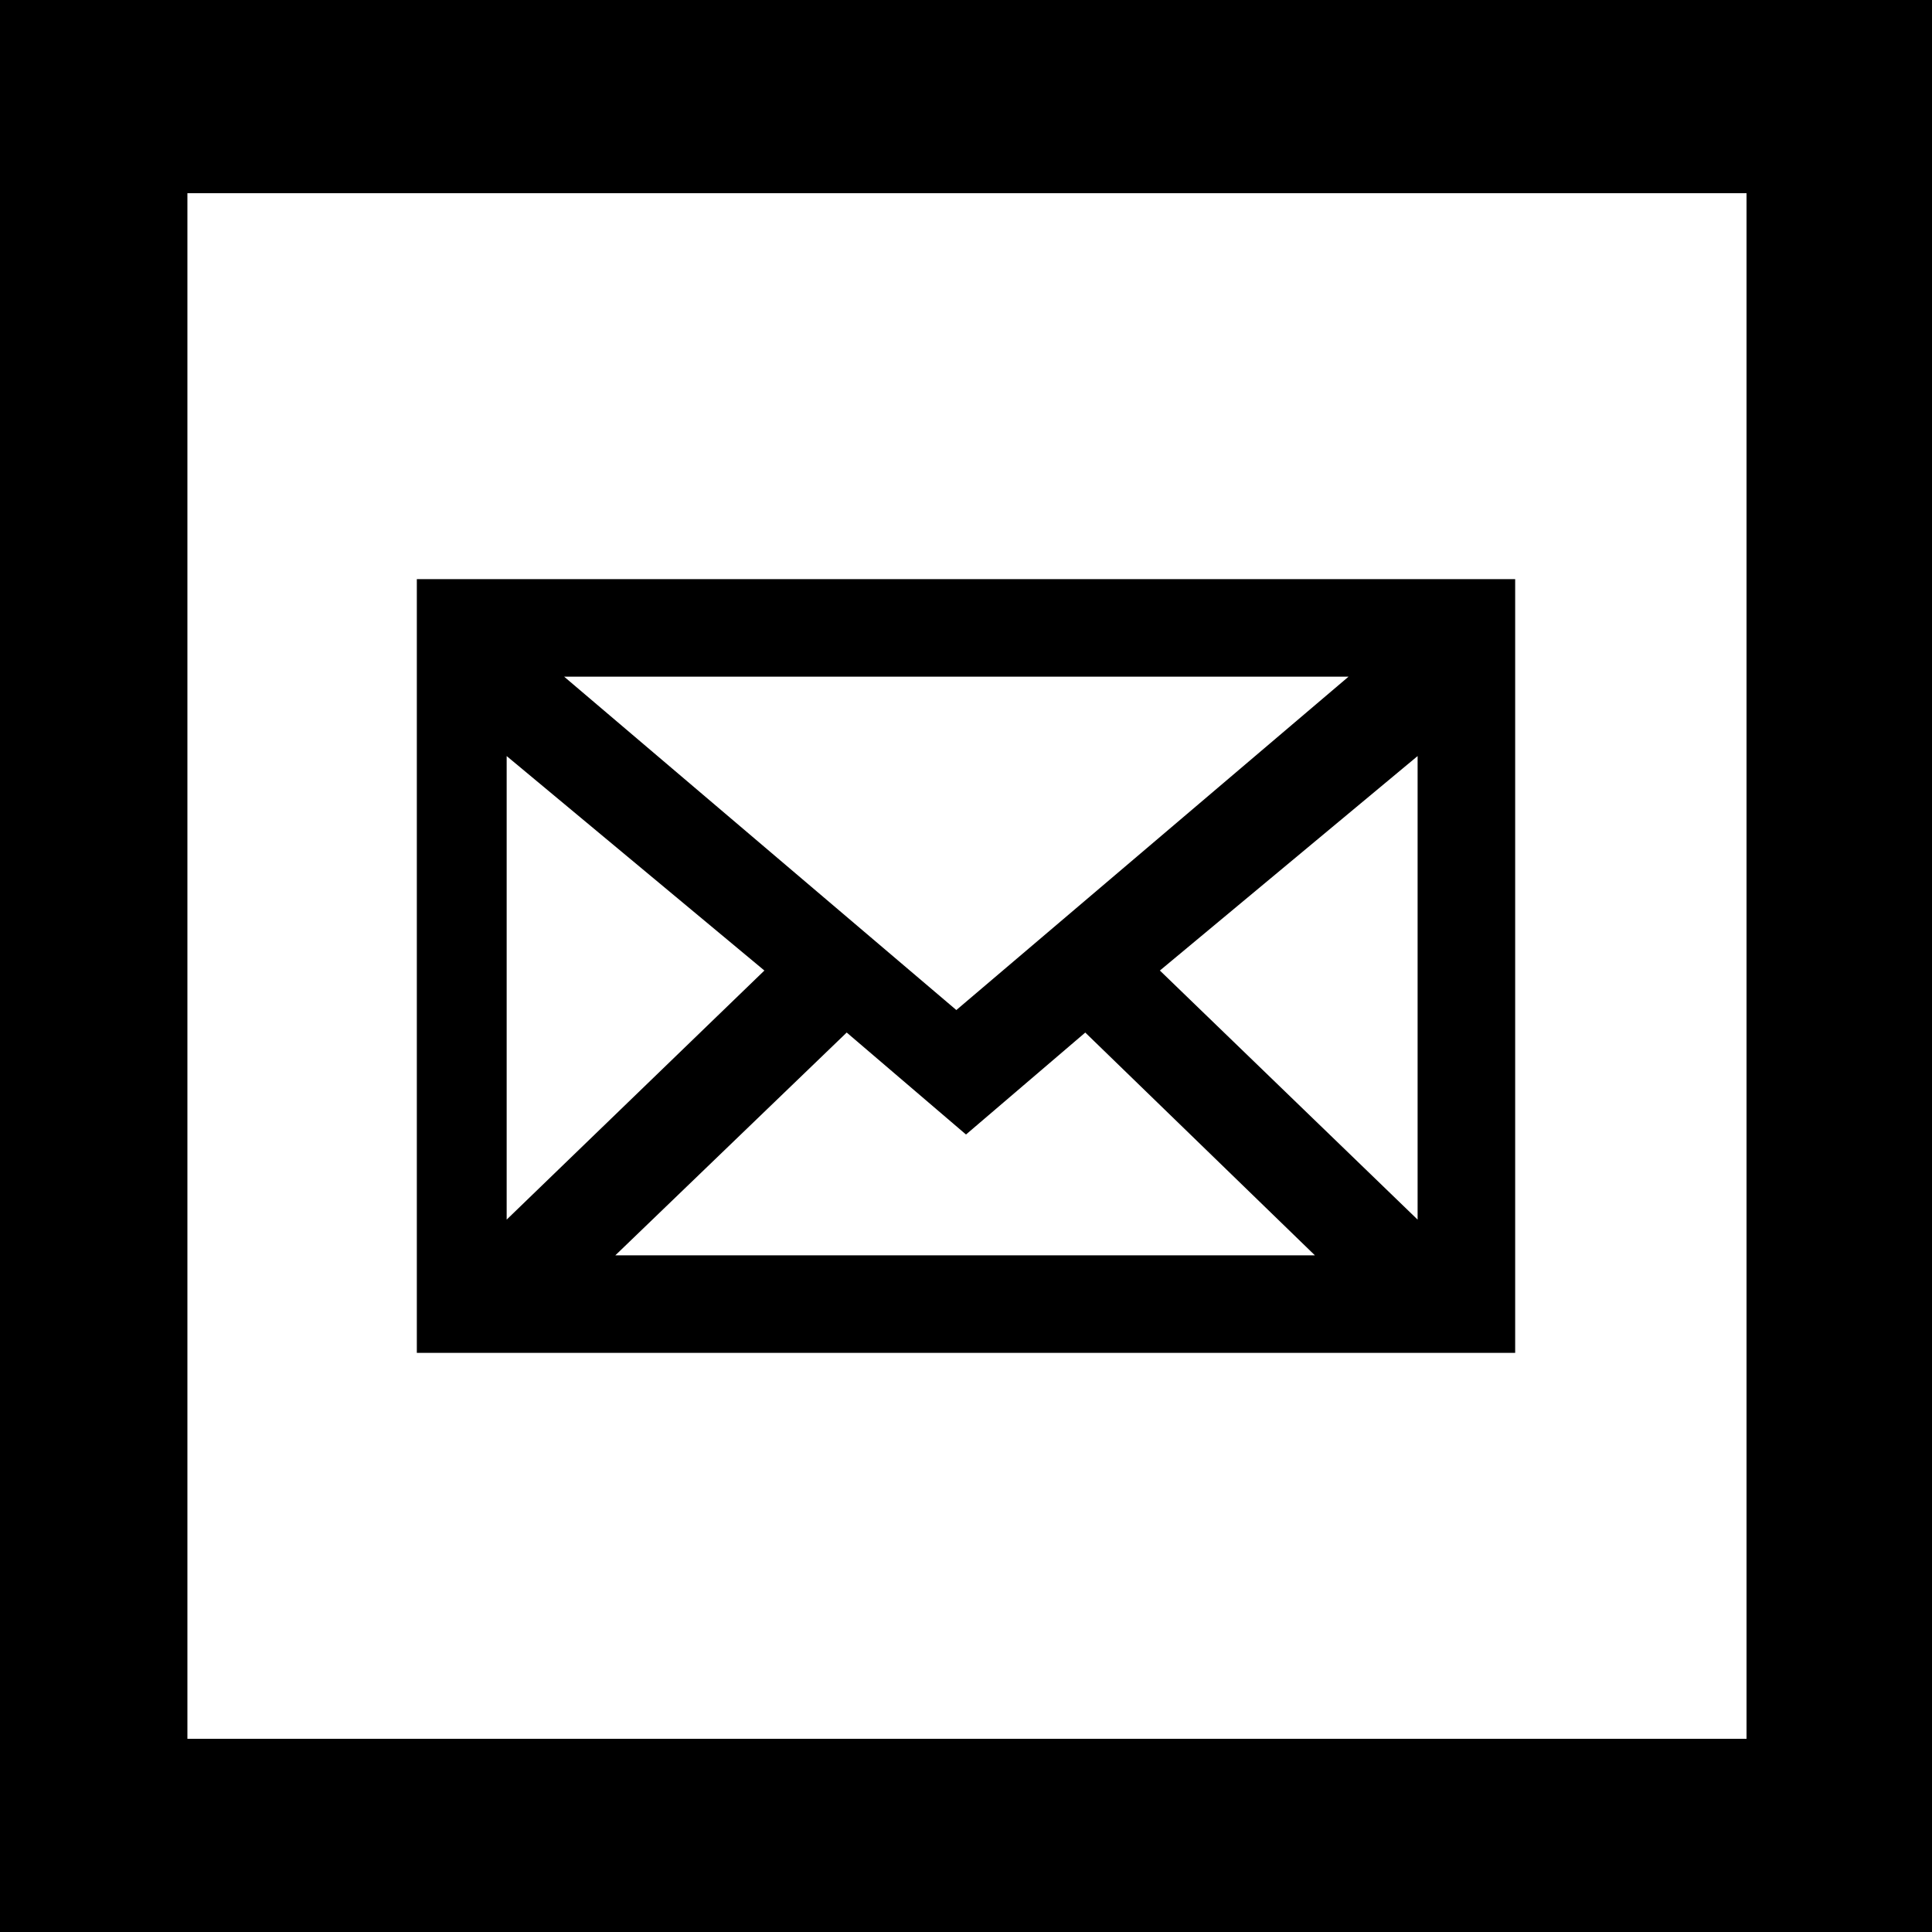 <svg fill="currentColor" xmlns="http://www.w3.org/2000/svg" viewBox="0 0 100 100"><path d="M0 0h100v100H0V0z" fill="#fff"/><path d="M100 100H0V0h100v100zM9.7 90h80.7V10H9.7" fill="currentColor"/><path d="M30.3 65.6h39.3l-13.4-13-6.2 5.3-6.2-5.3-13.5 13zm47.5-35v38.8H22.2V30.6h55.6zM59.1 50.2L74 64.6V37.8L59.1 50.2zM25.6 64.6l14.9-14.4-14.9-12.4v26.8zm1.9-30.2l22 18.7 22-18.7h-44z" fill="currentColor" stroke="currentColor" stroke-width="1.25" stroke-miterlimit="10"/></svg>